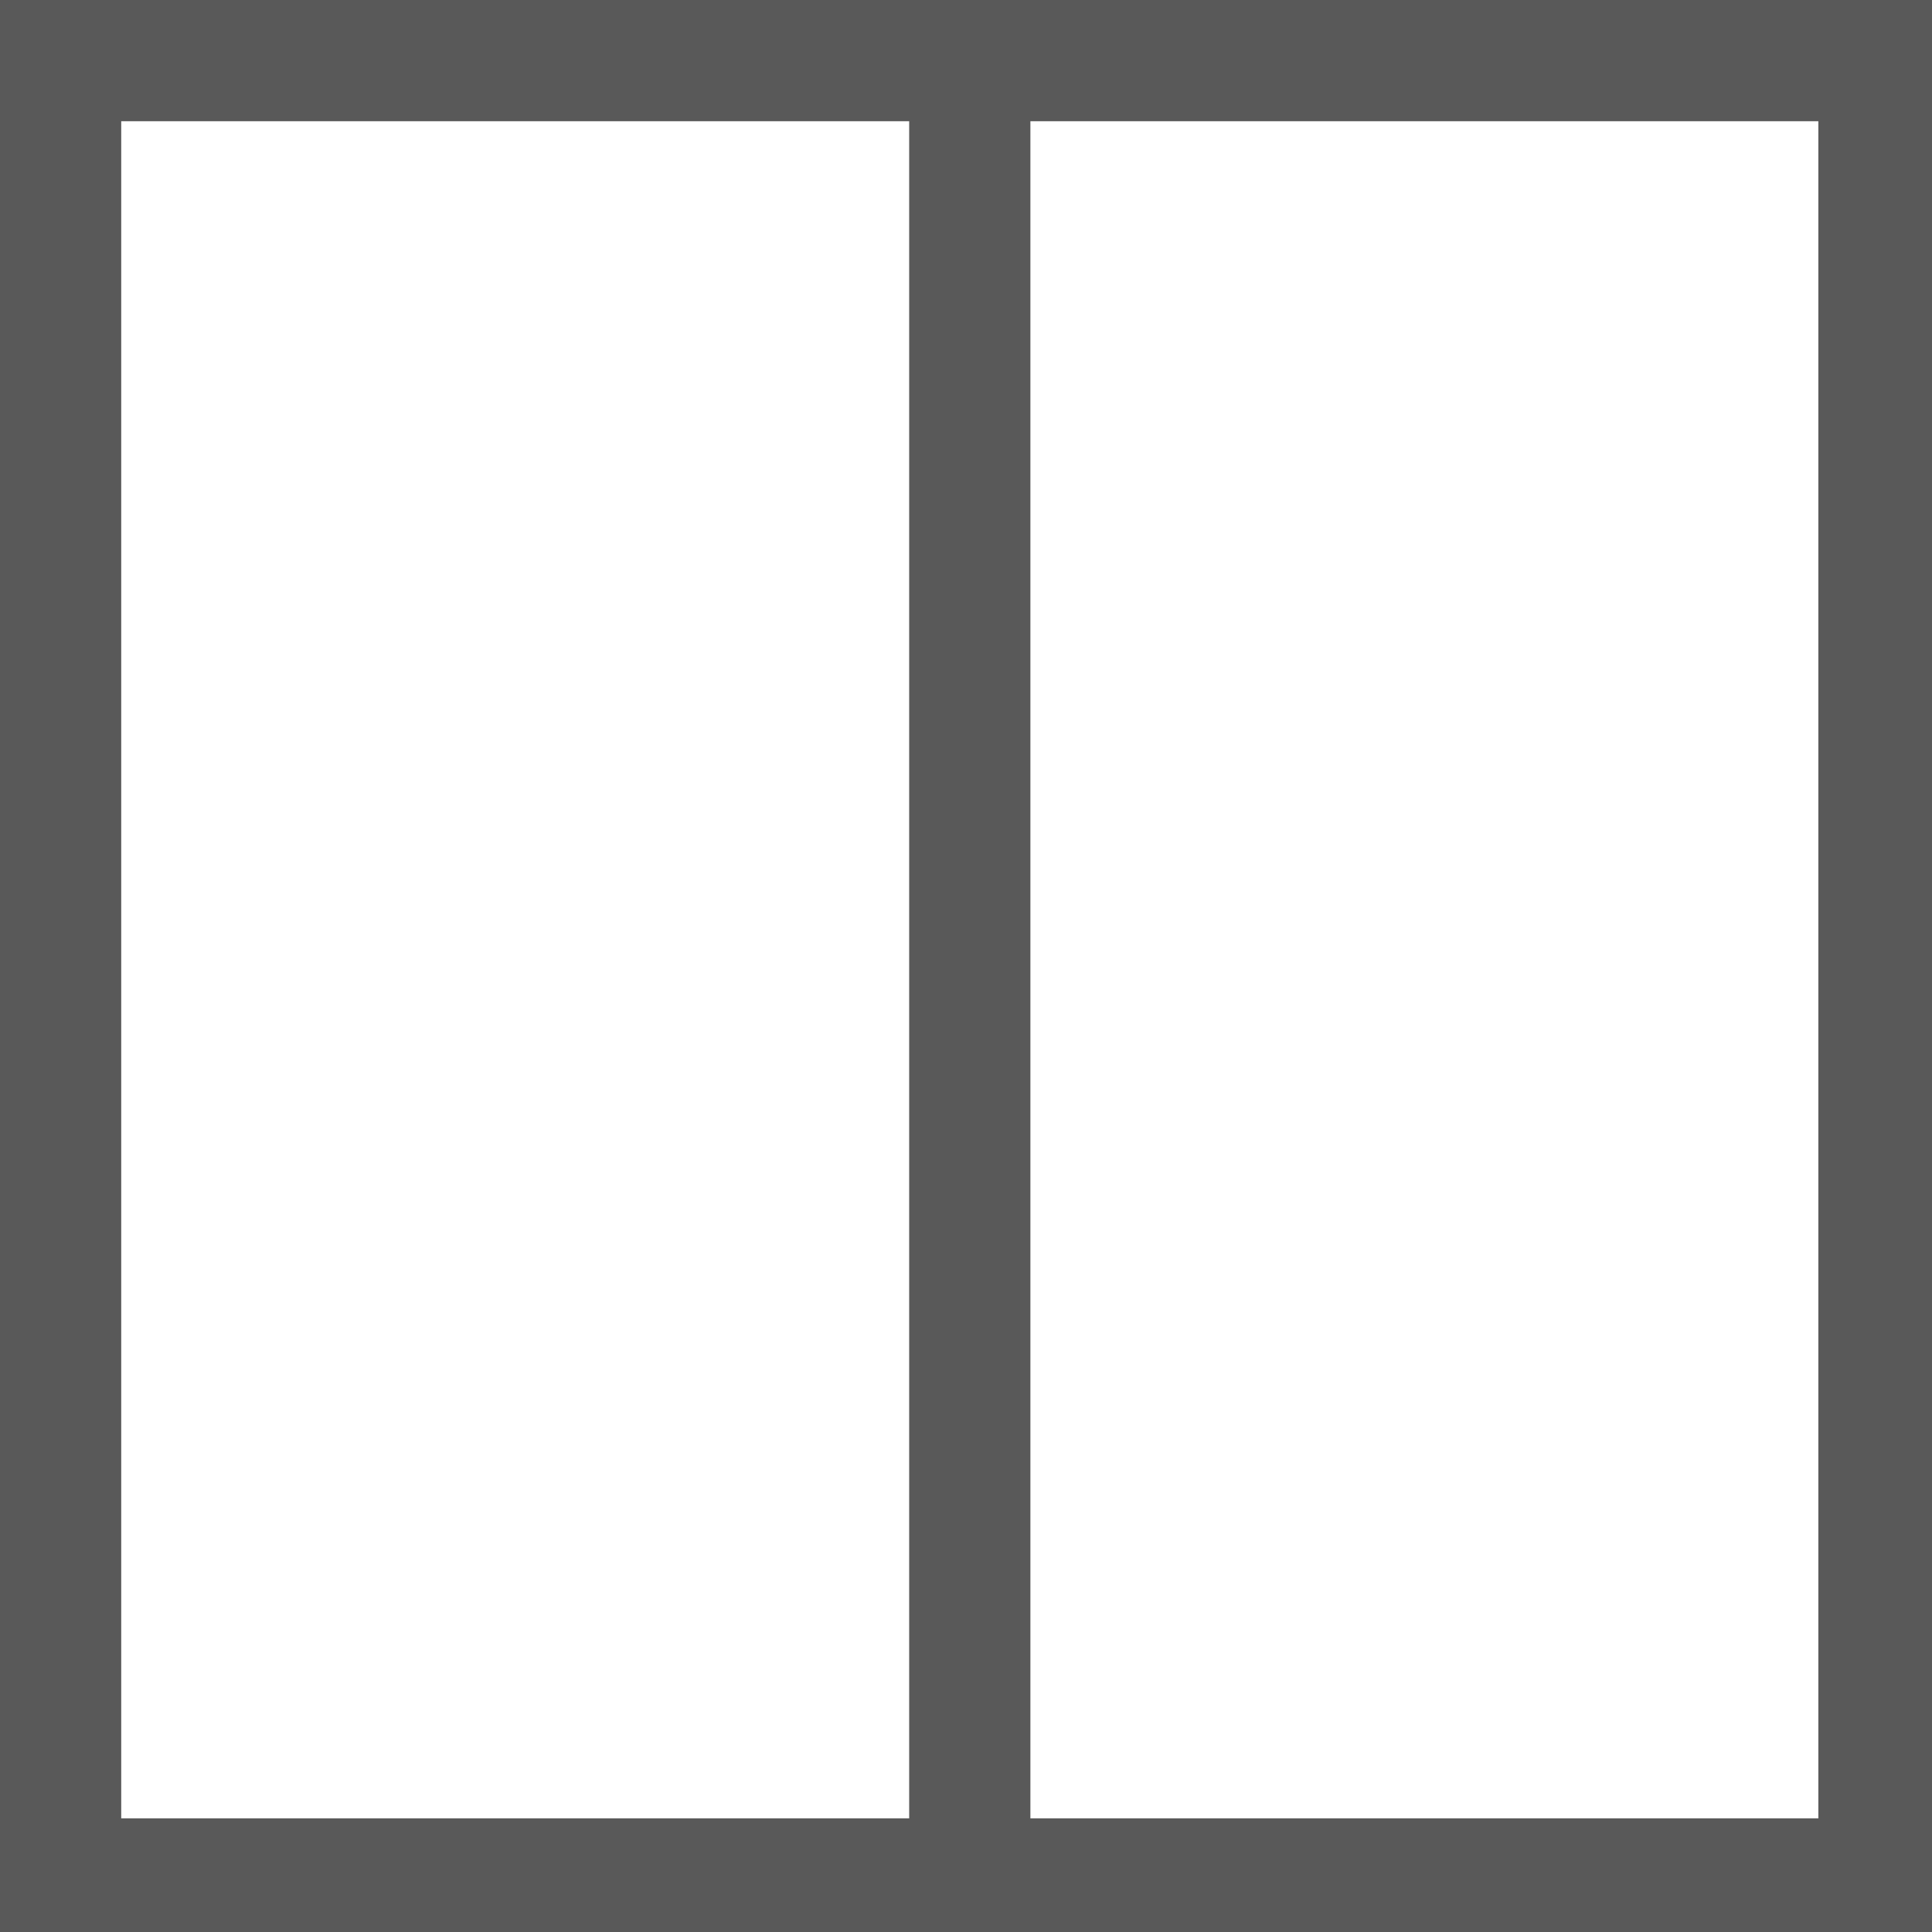 <svg xmlns="http://www.w3.org/2000/svg" version="1.1" xmlns:xlink="http://www.w3.org/1999/xlink" viewBox="0 0 510 510" preserveAspectRatio="xMidYMid">
                    <defs><style>.cls-1{fill:#595959;}</style></defs>
                    <title>1x2-grid-layout</title>
                    <g id="Layer_2" data-name="Layer 2"><g id="1x2-grid-layout">
                    <path class="cls-1" d="M0 512V0h512v512H0zm272-32h208V32H272v448zm-240 0h208V32H32v448z"></path>
                    </g></g>
                    </svg>